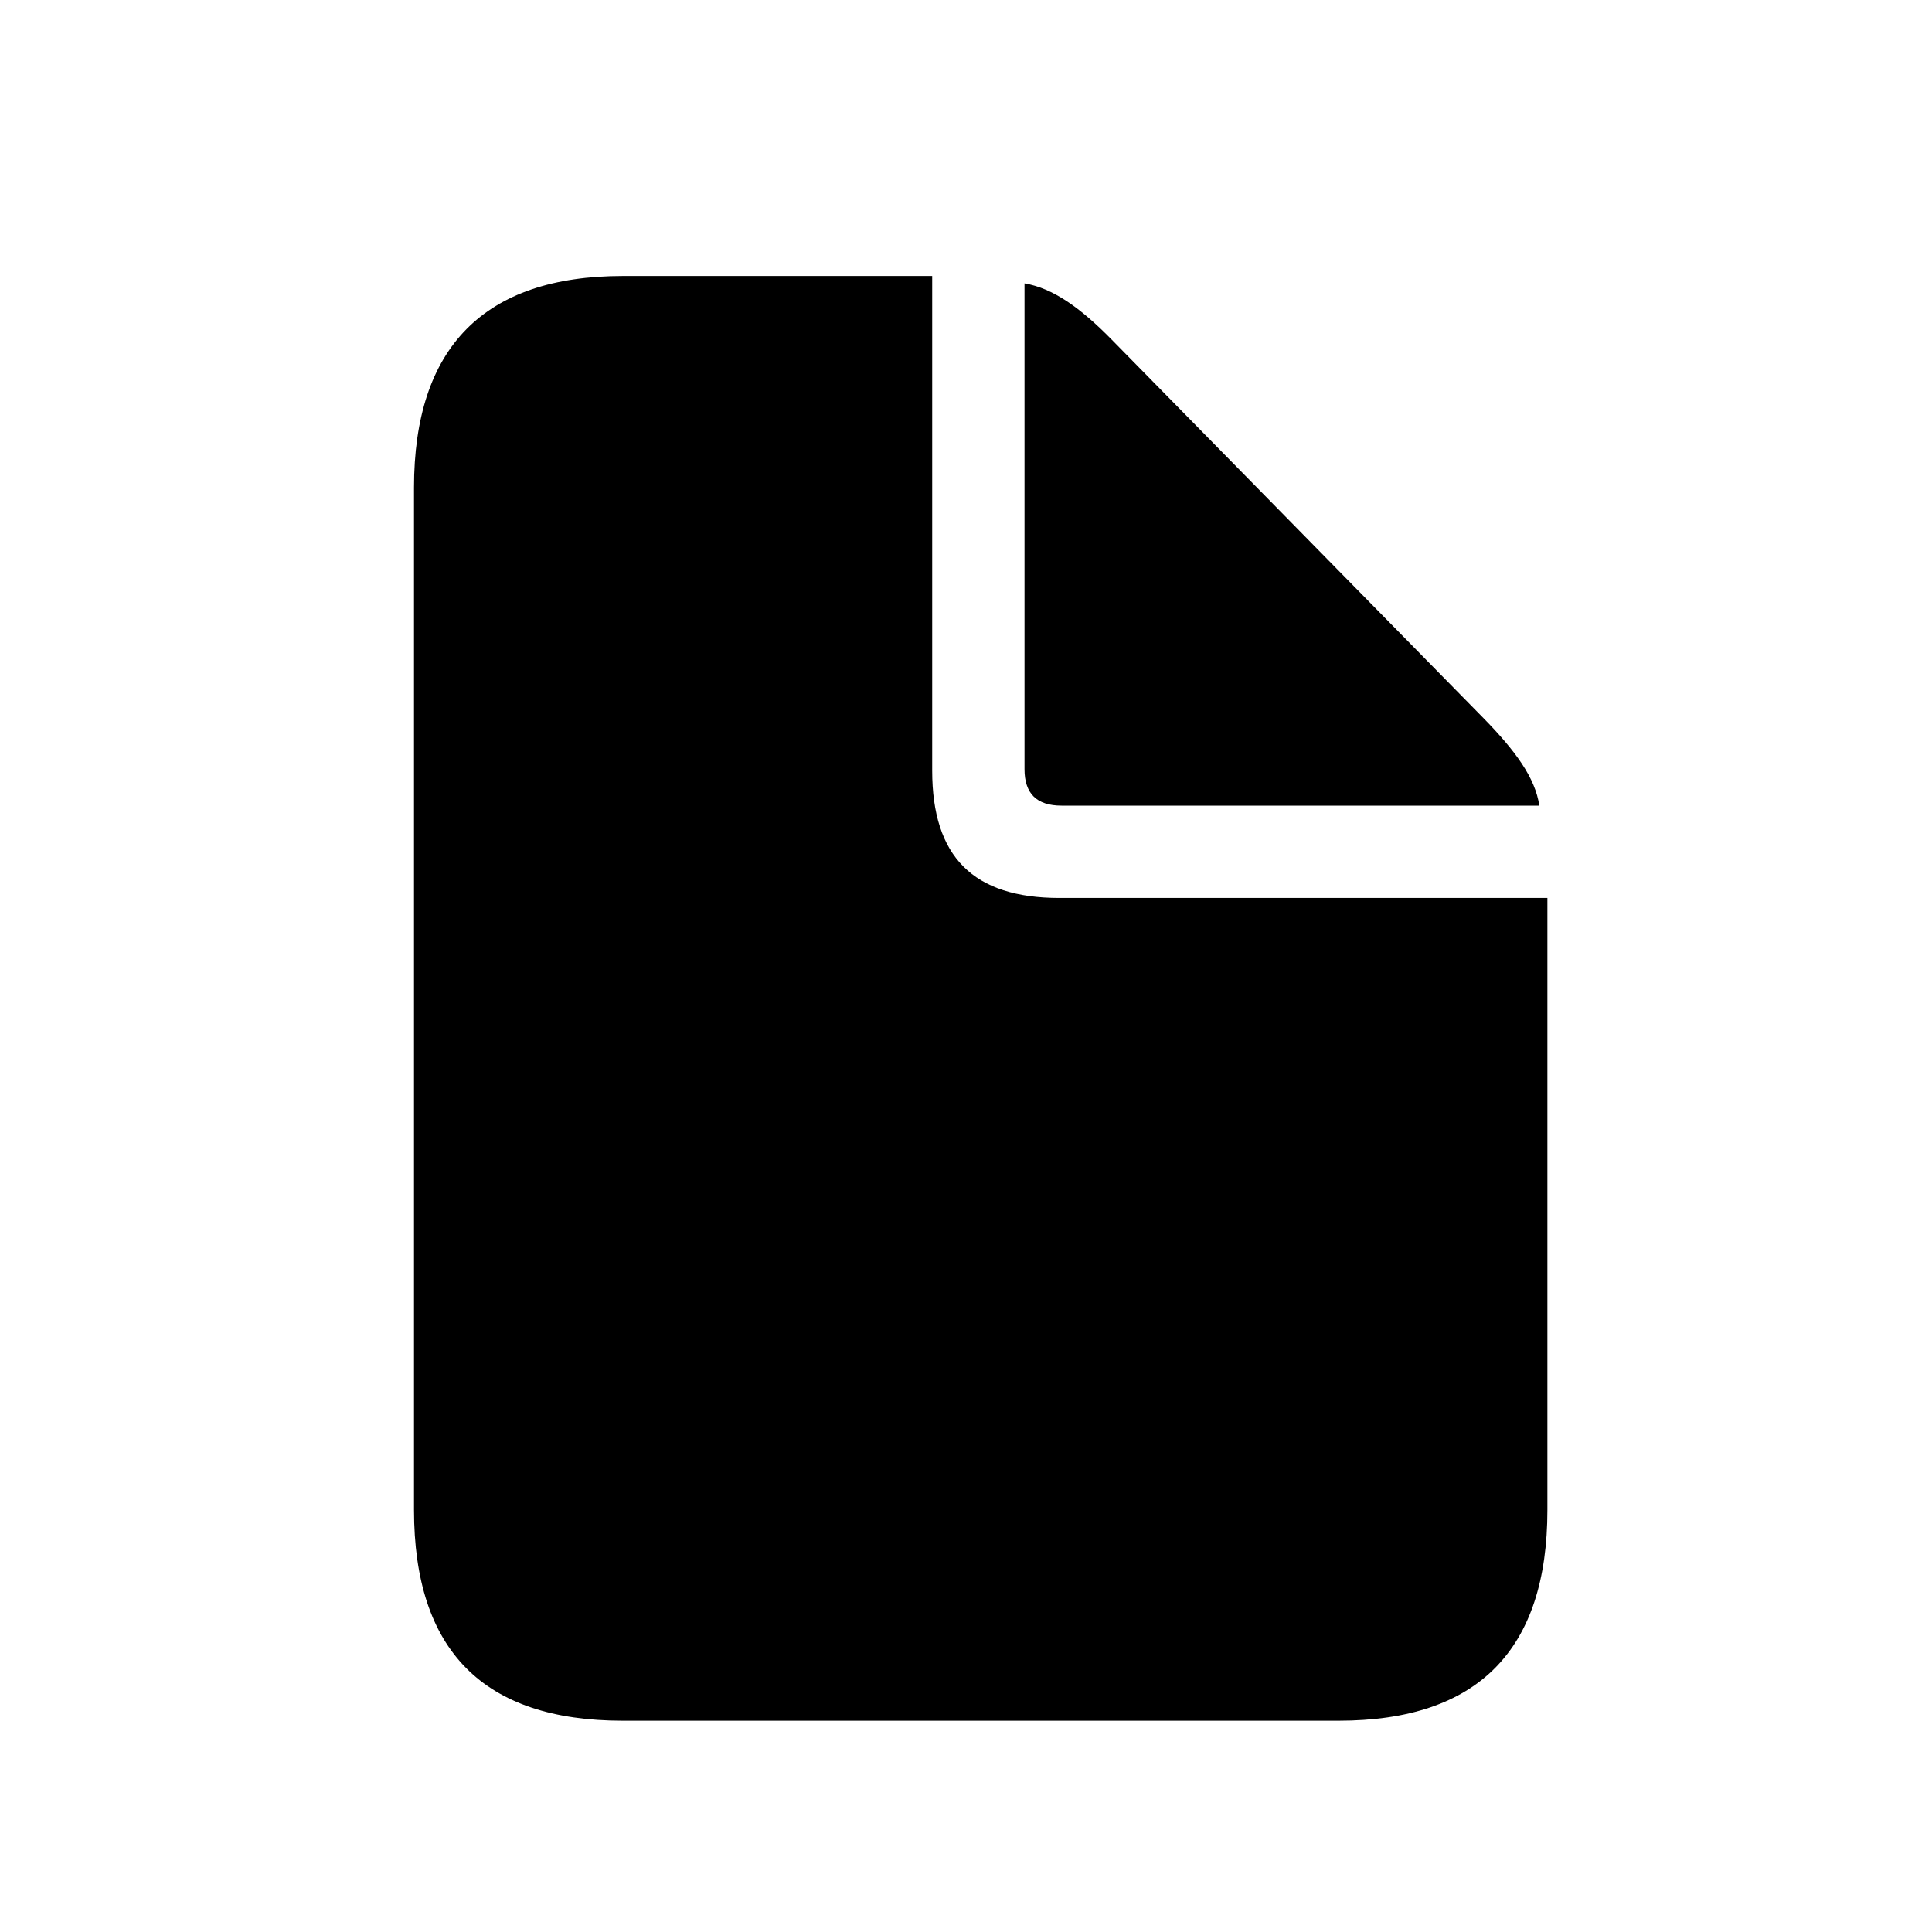 <svg  viewBox="0 0 28 28"  xmlns="http://www.w3.org/2000/svg">
<path d="M9.027 24.938H19.398C21.42 24.938 22.426 23.912 22.426 21.881V13.014H15.355C14.105 13.014 13.51 12.418 13.51 11.168V4H9.027C7.016 4 6 5.035 6 7.066V21.881C6 23.922 7.006 24.938 9.027 24.938ZM15.385 11.676H22.309C22.25 11.275 21.967 10.885 21.498 10.406L16.117 4.928C15.658 4.459 15.258 4.176 14.848 4.107V11.148C14.848 11.5 15.023 11.676 15.385 11.676Z" fill="currentColor"/>
</svg>
